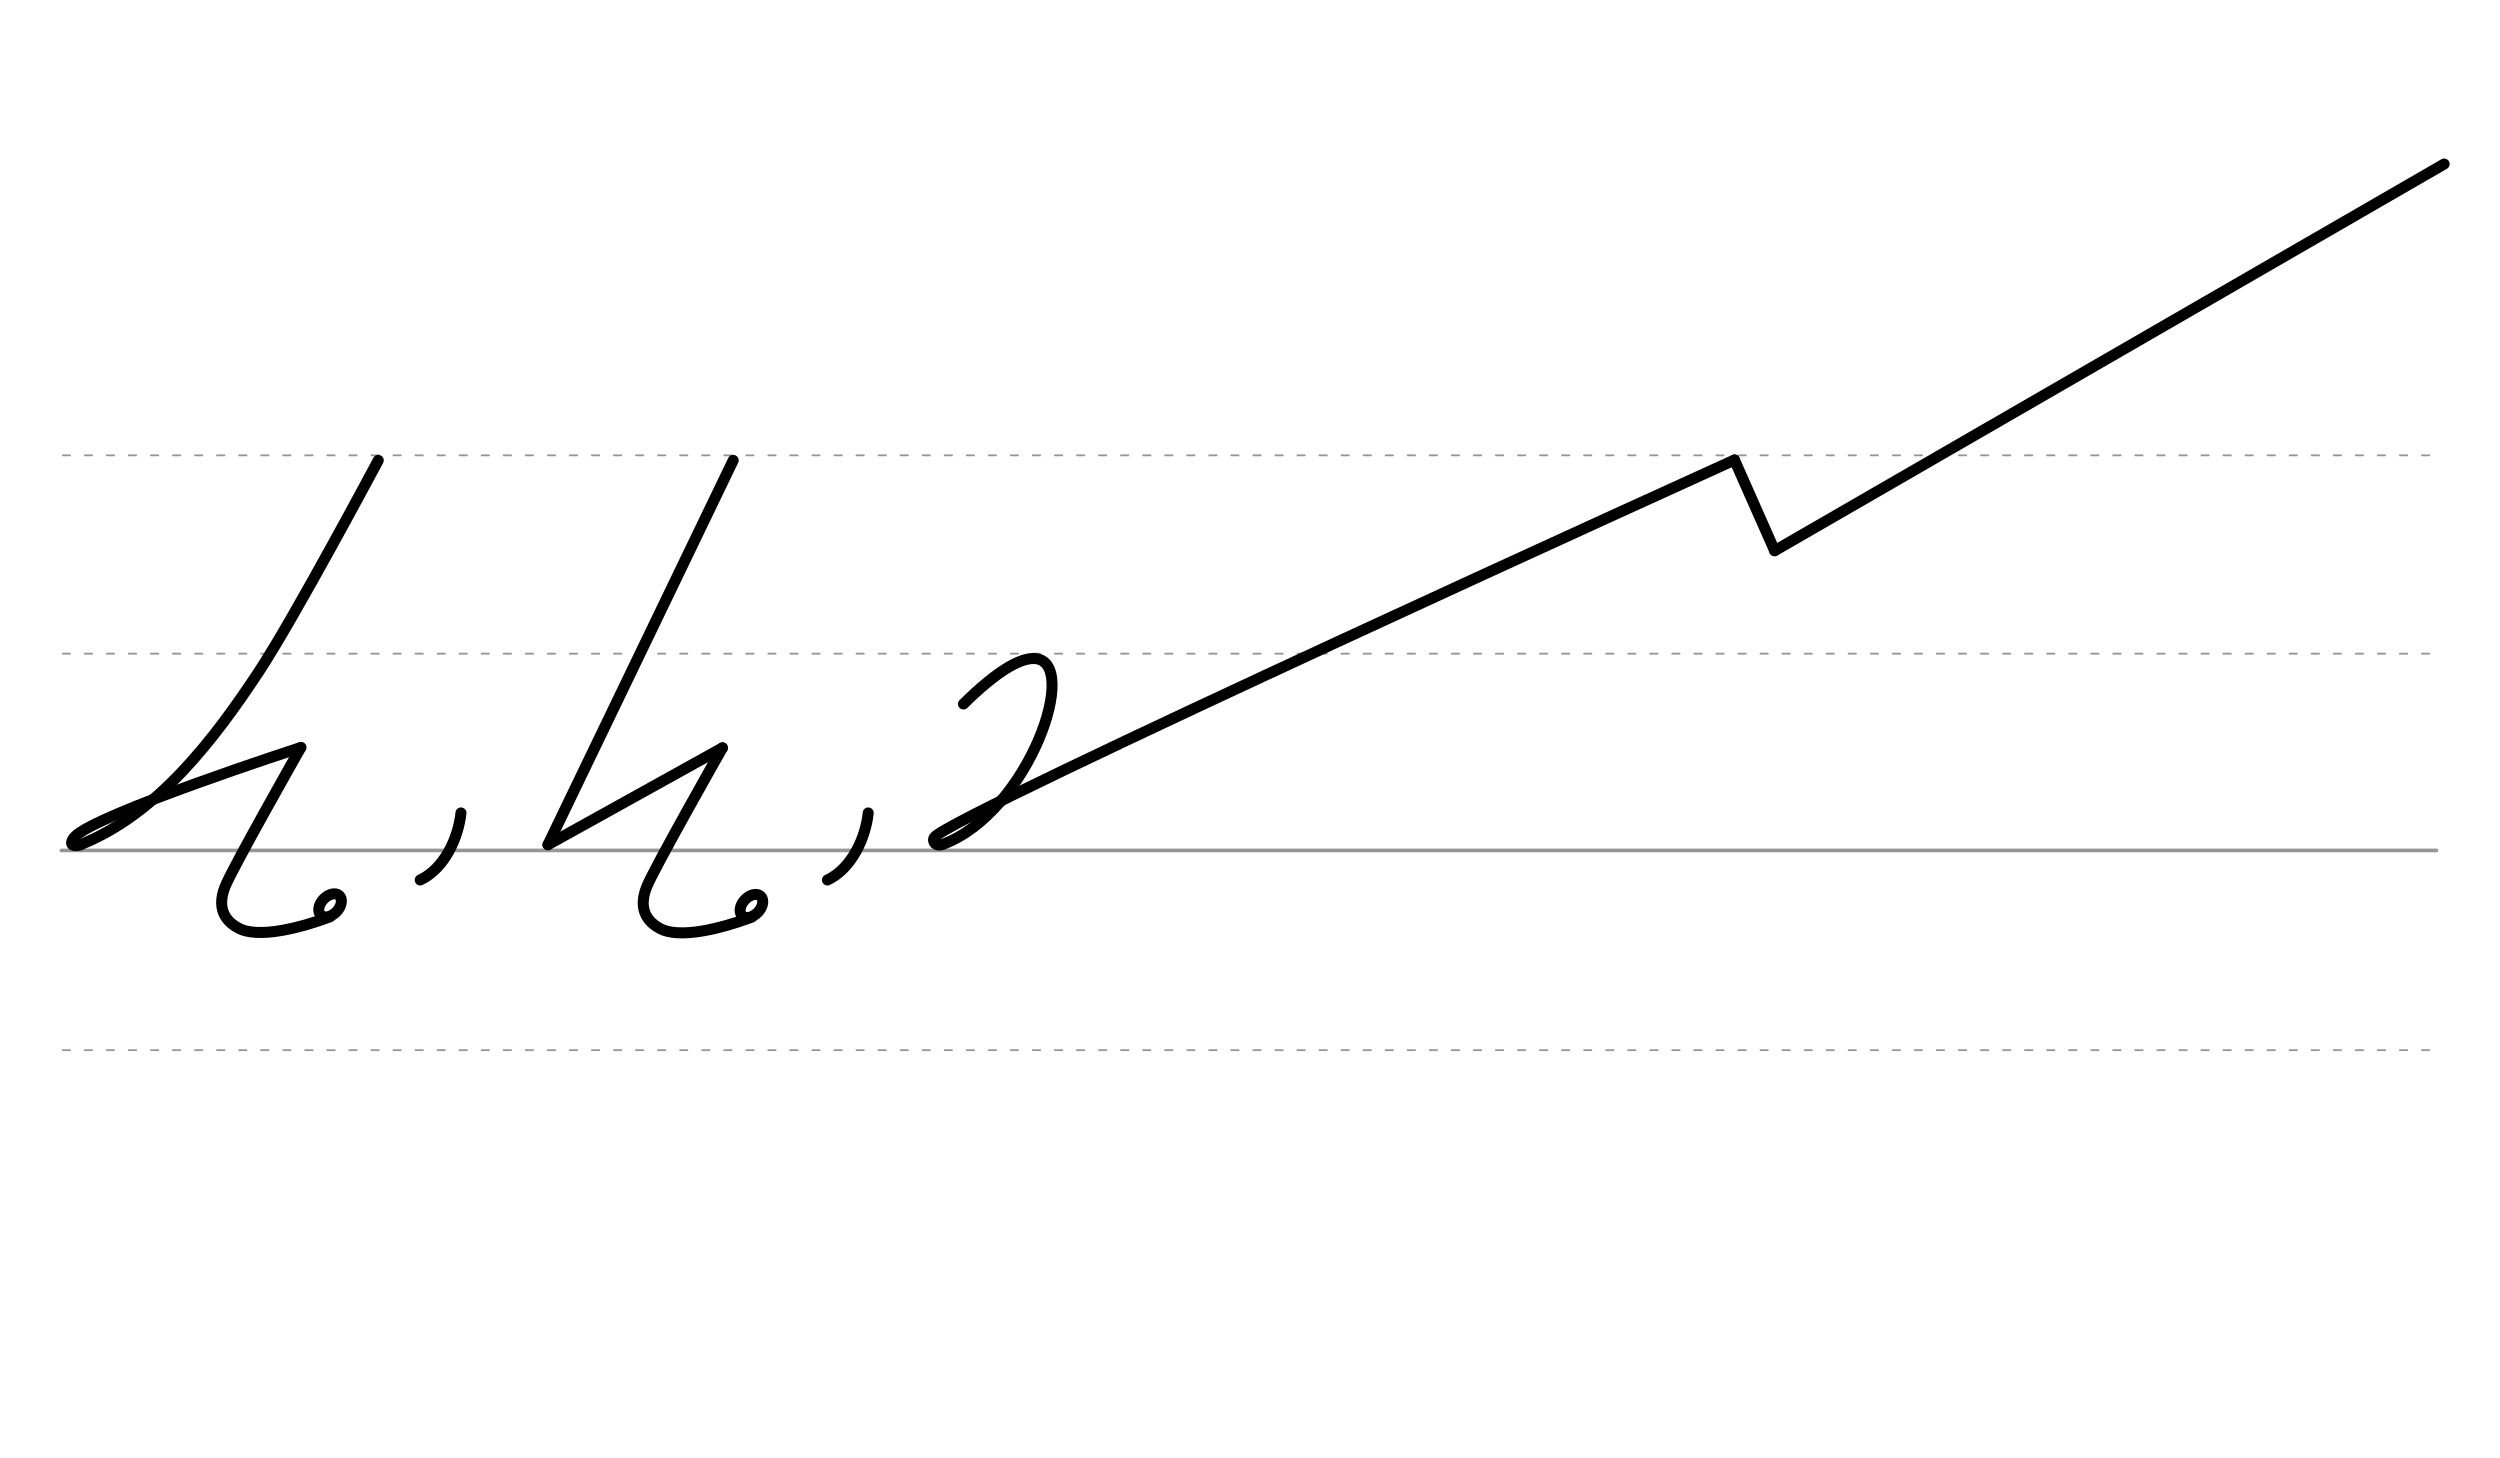 <svg height="210mm" viewBox="0 0 1275.6 744.1" width="360mm" xmlns="http://www.w3.org/2000/svg">
 <g fill="none" stroke-linecap="round">
  <g stroke="#969696" transform="translate(0 -308.268)">
   <path d="m31.3 742.2h1211.9" stroke-width="1.875"/>
   <g stroke-dasharray="3.75 7.5" stroke-miterlimit="2" stroke-width=".938">
    <path d="m32 844.1h1211.9"/>
    <path d="m32 641.8h1211.9"/>
    <path d="m32 540.6h1211.9"/>
   </g>
  </g>
  <g stroke-linejoin="round">
   <g stroke="#000">
    <path d="m885 234.7s-401.6 182.1-408.2 192.5c-1.5 2.3.8 4.9 4 3.7" stroke-width="5.625"/>
    <path d="m885 234.7 20.5 46.3" stroke-width="5.625"/>
    <path d="m480.8 430.9c43.9-15.9 71.5-94.7 46.6-94.9-7.2-.1-18.9 6.5-35.8 23.2" stroke-width="5.625"/>
   </g>
   <path d="m905.5 281 341.6-197.3" stroke="#000001" stroke-width="5.625"/>
  </g>
  <g stroke="#000">
   <path d="m368.6 381.6-89 49.4" stroke-width="5.625"/>
   <g stroke-linejoin="round">
    <path d="m368.6 381.6s-35.5 62.5-38.8 71.3c-4.5 11.9 1.3 17.9 7.2 21 4 2.1 11.4 3 22.7.9 6.5-1.2 14.4-3.3 23.8-6.8" stroke-width="5.625"/>
    <ellipse cx="596.251" cy="73.958" rx="4.609" ry="6.863" stroke-width="5.625" transform="matrix(.728 .685 -.685 .728 0 0)"/>
    <path d="m374.1 234.9-94.5 196.1" stroke-width="5.625"/>
    <path d="m193 234.9s-42.5 79.8-60.8 107.6c-23 34.9-52 72.9-91.2 88.5" stroke-width="5.625"/>
   </g>
   <path d="m153.5 381.4s-105.4 34.2-115.5 45.7c-2.2 2.5-2.5 5.4 3 4" stroke-width="5.625"/>
   <path d="m153.5 381.4s-35.5 62.5-38.8 71.3c-4.5 11.9 1.3 17.9 7.2 21 4 2.1 11.4 3 22.7.9 6.5-1.2 14.4-3.3 23.8-6.8" stroke-linejoin="round" stroke-width="5.625"/>
   <g stroke-width="5.625">
    <ellipse cx="439.402" cy="221.131" rx="4.609" ry="6.863" stroke-linejoin="round" transform="matrix(.728 .685 -.685 .728 0 0)"/>
    <path d="m443 414.8c-1.3 12.5-8.3 28.3-20.8 34.2"/>
    <path d="m235.2 414.8c-1.3 12.5-8.3 28.3-20.8 34.2"/>
   </g>
  </g>
 </g>
</svg>

